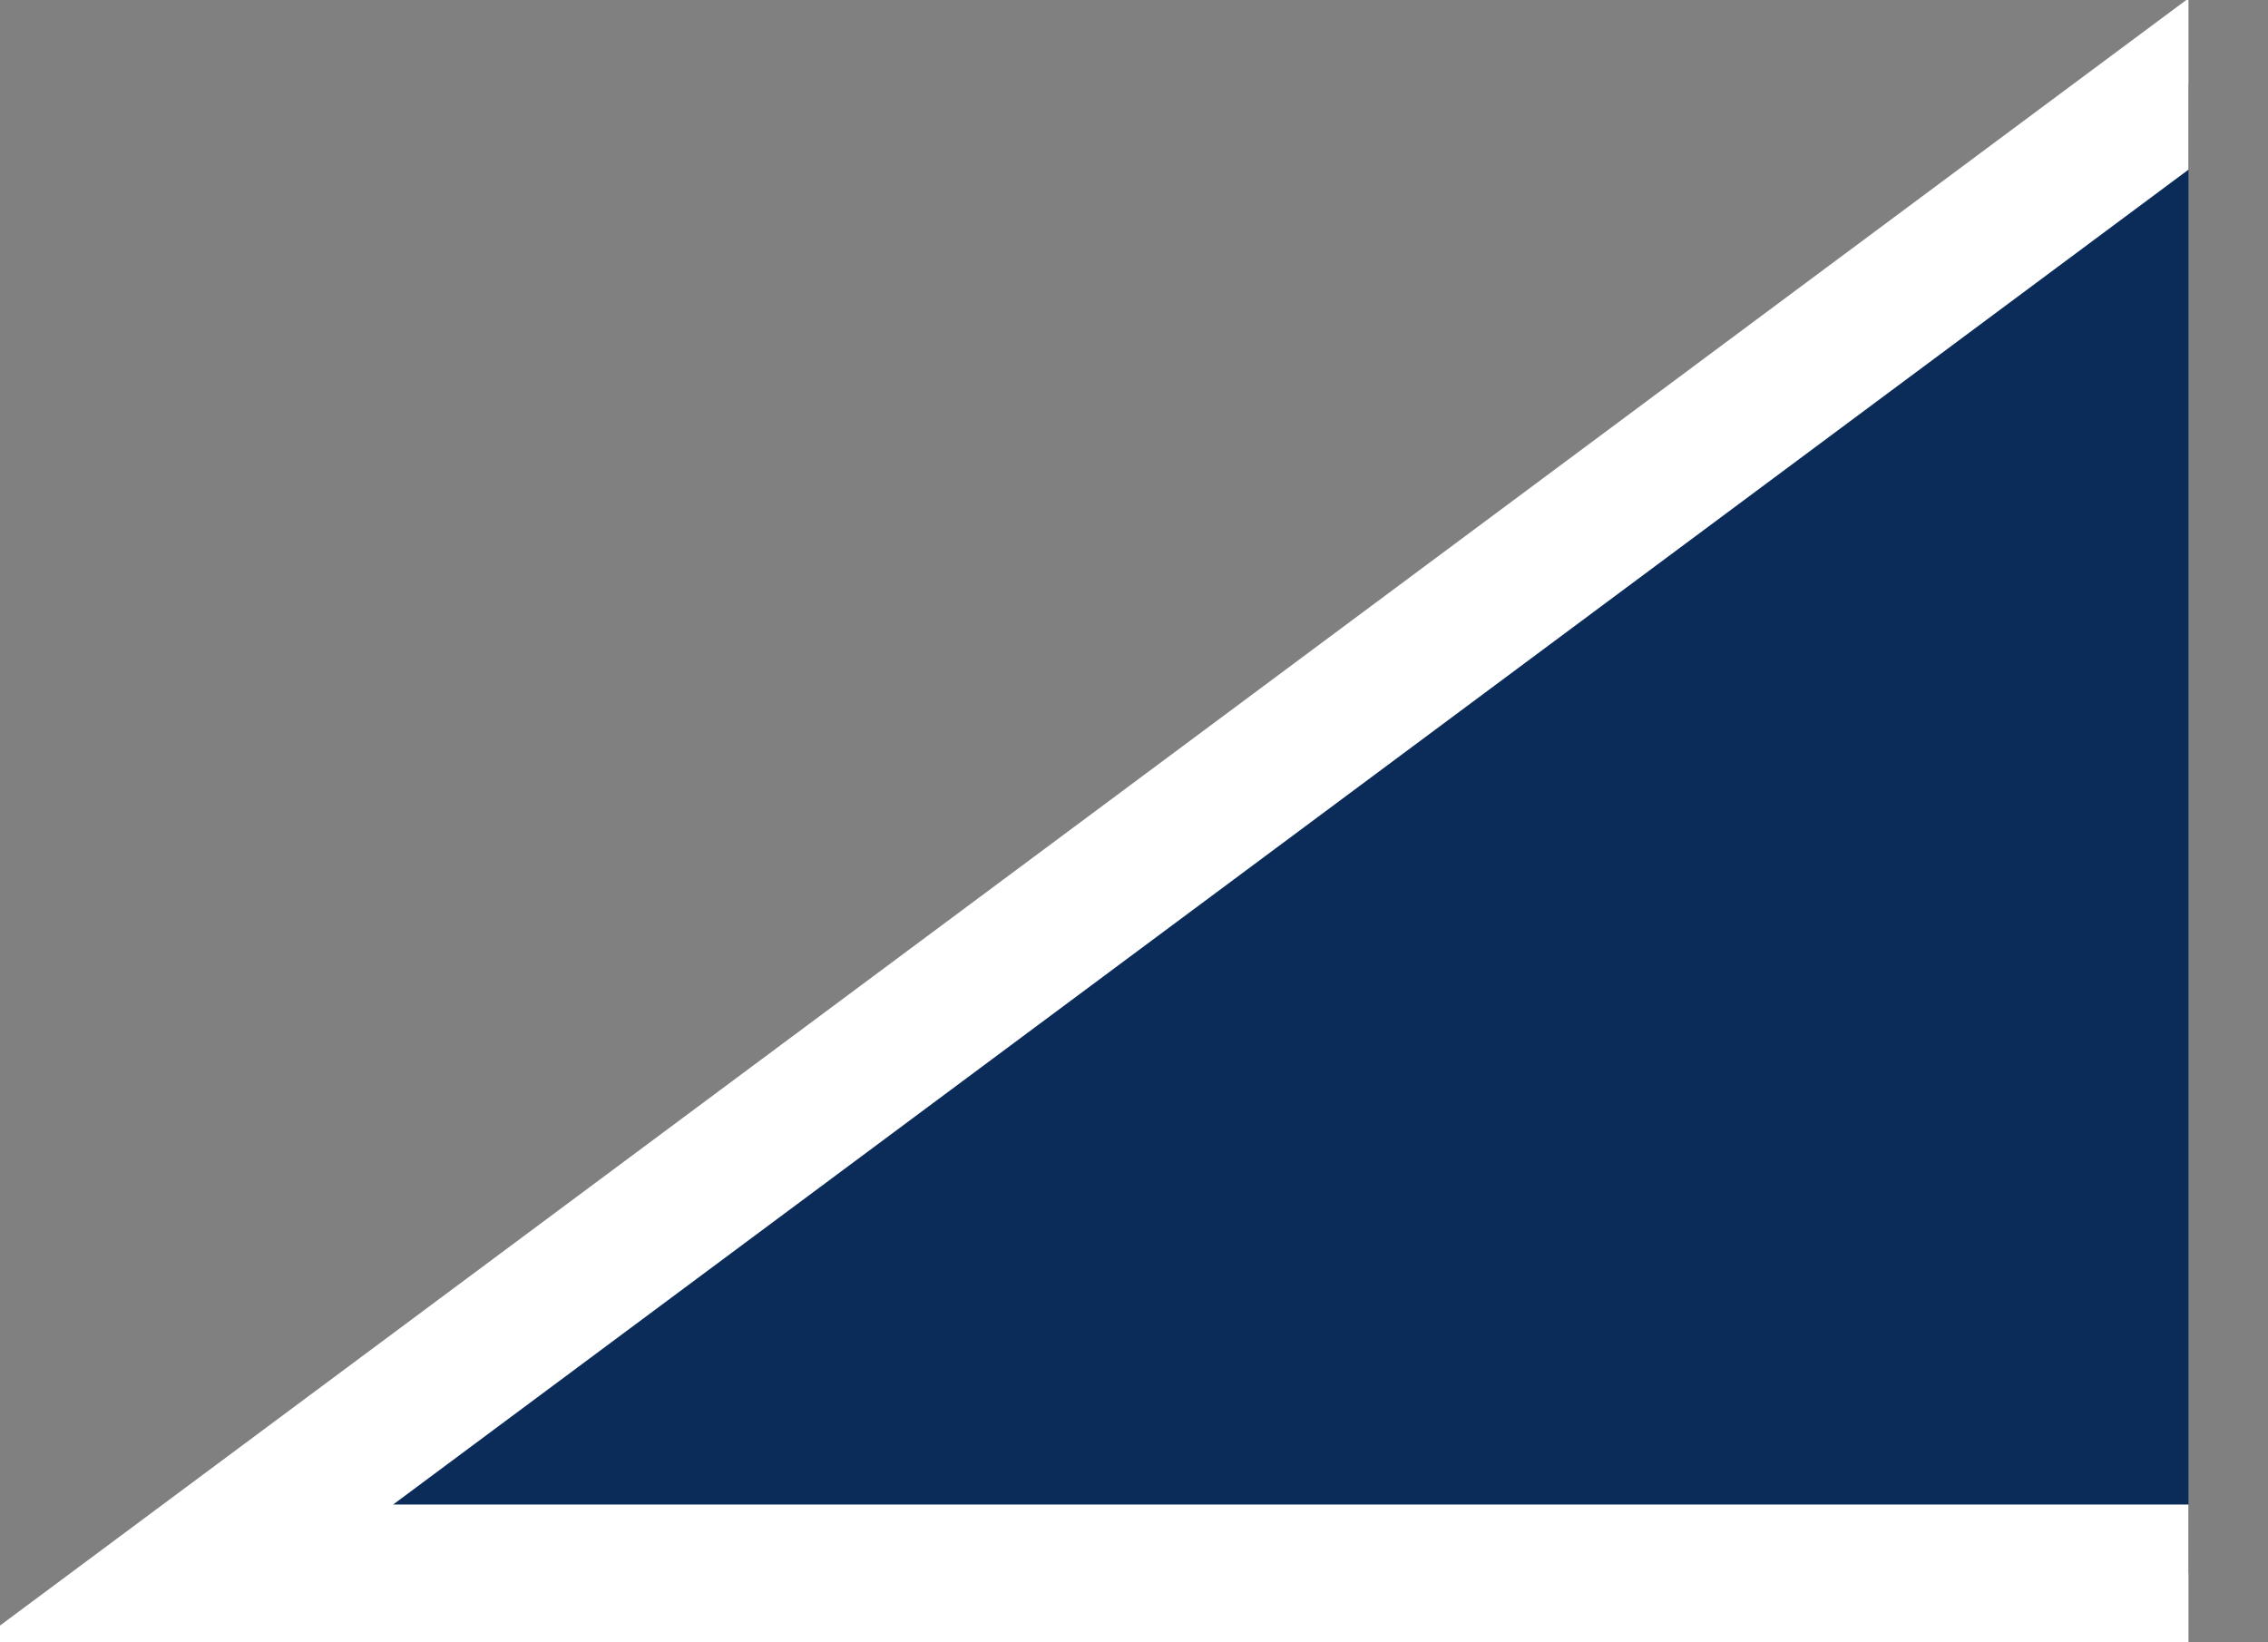 <svg class="box-corner box-corner_blue" xmlns="http://www.w3.org/2000/svg" xmlns:xlink="http://www.w3.org/1999/xlink" width="33" height="23.892" viewBox="0 0 33 23.892">
    <rect x="0" y="0" width="33" height="23.892" fill="#808080" stroke="none"/>
    <defs> <clipPath id="clip-path"> <rect id="Rectangle_57" data-name="Rectangle 57" width="31.843" height="23.892" fill="none"/> </clipPath> </defs>
    <g id="Group_43" data-name="Group 43" clip-path="url(#clip-path)"> <g id="Group_42" data-name="Group 42" transform="translate(0 0)" style="isolation: isolate"> <g id="Group_41" data-name="Group 41" transform="translate(0 0)"> <g id="Group_40" data-name="Group 40" clip-path="url(#clip-path)"> <path id="Path_19" data-name="Path 19" d="M29.844,22.892H0L29.767.759" transform="translate(2.699 0)" fill="#0b2c59"/> <path id="Path_20" data-name="Path 20" d="M29.944,22.892H0L29.767.759" transform="translate(2.699 0)" fill="none" stroke="white" stroke-width="2"/> </g> </g> </g> </g>
</svg>